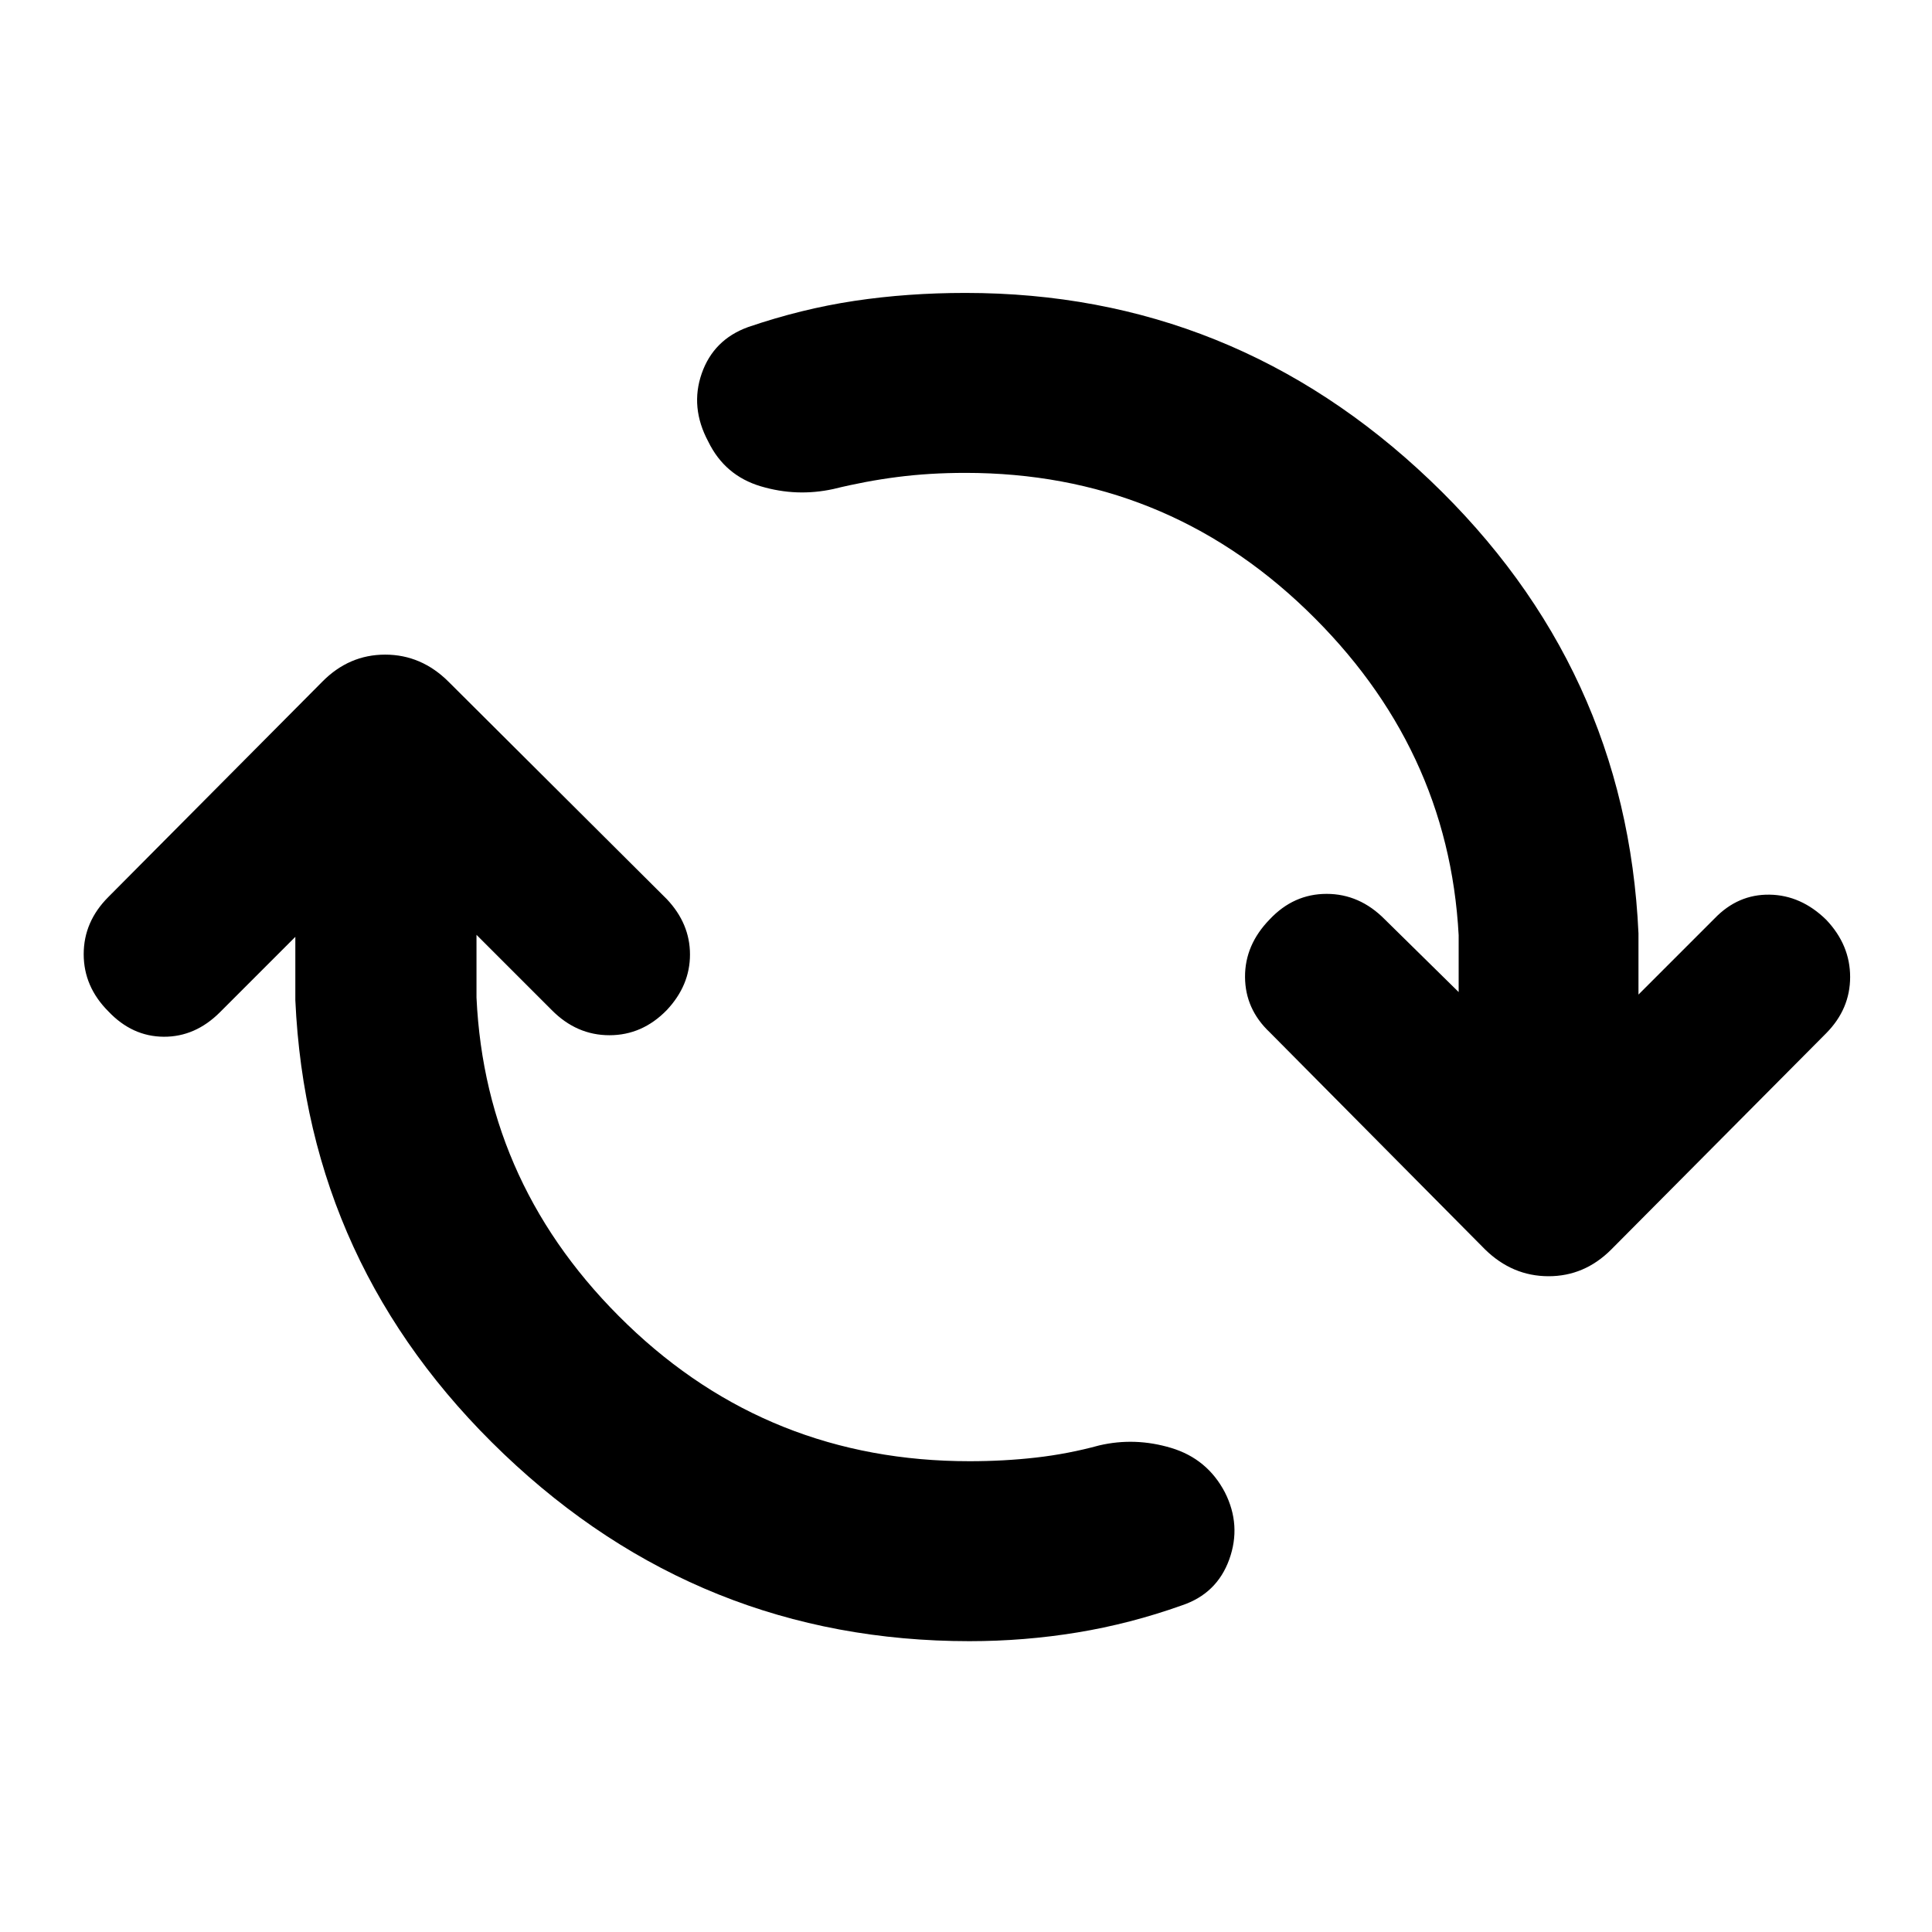 <svg xmlns="http://www.w3.org/2000/svg" height="40" viewBox="0 -960 960 960" width="40"><path d="M481.78-144.51q-133.95 0-231.49-93.06-97.54-93.05-103.54-225.44v-31.48l-37.45 37.46q-12.27 12.27-27.94 12.18-15.66-.09-27.5-12.59-12.27-12.27-12.27-28.44 0-16.16 12.27-28.43l106.2-106.87q13.3-13.54 31.32-13.54 18.03 0 31.57 13.54l108.39 107.96q11.51 12.18 11.51 27.51 0 15.33-11.51 27.6-12.17 12.51-28.51 12.51-16.33 0-28.68-12.51l-37.38-37.38v31.16q4.38 94.53 74.96 162.46 70.57 67.94 170.05 67.94 17.09 0 32.98-1.81 15.89-1.8 31.47-6.05 17.78-4.14 35.73 1.26 17.94 5.41 26.67 22.04 8.3 16.37 2.18 33.36-6.13 16.99-23.5 22.82-25.64 9.14-51.98 13.47-26.34 4.33-53.55 4.33Zm-2.06-580.52q-17.92 0-33.81 2.05-15.89 2.04-31.81 5.97-18.21 3.98-36.07-1.35-17.86-5.32-26.09-22.2-9.13-17.03-3.26-33.86 5.88-16.82 22.99-23.04 26.56-9.08 52.91-13.04 26.34-3.95 55.14-3.95 133.11 0 230.78 93.02 97.66 93.01 103.65 225.23v30.39l37.89-37.89q11.6-12 27.26-11.75 15.67.25 28.18 12.52 11.84 12.5 11.84 28.39t-11.84 27.89L800.61-339.12q-13.31 13.31-31.21 13.27-17.9-.04-31.44-13.27L630.9-447.08q-12.17-11.51-12.25-27.47-.08-15.96 12.25-28.62 11.9-12.67 28.29-12.67t28.9 12.67l36.71 36.12v-28.25q-5.05-93.7-75.74-161.71-70.7-68.02-169.34-68.02Z"/></svg>